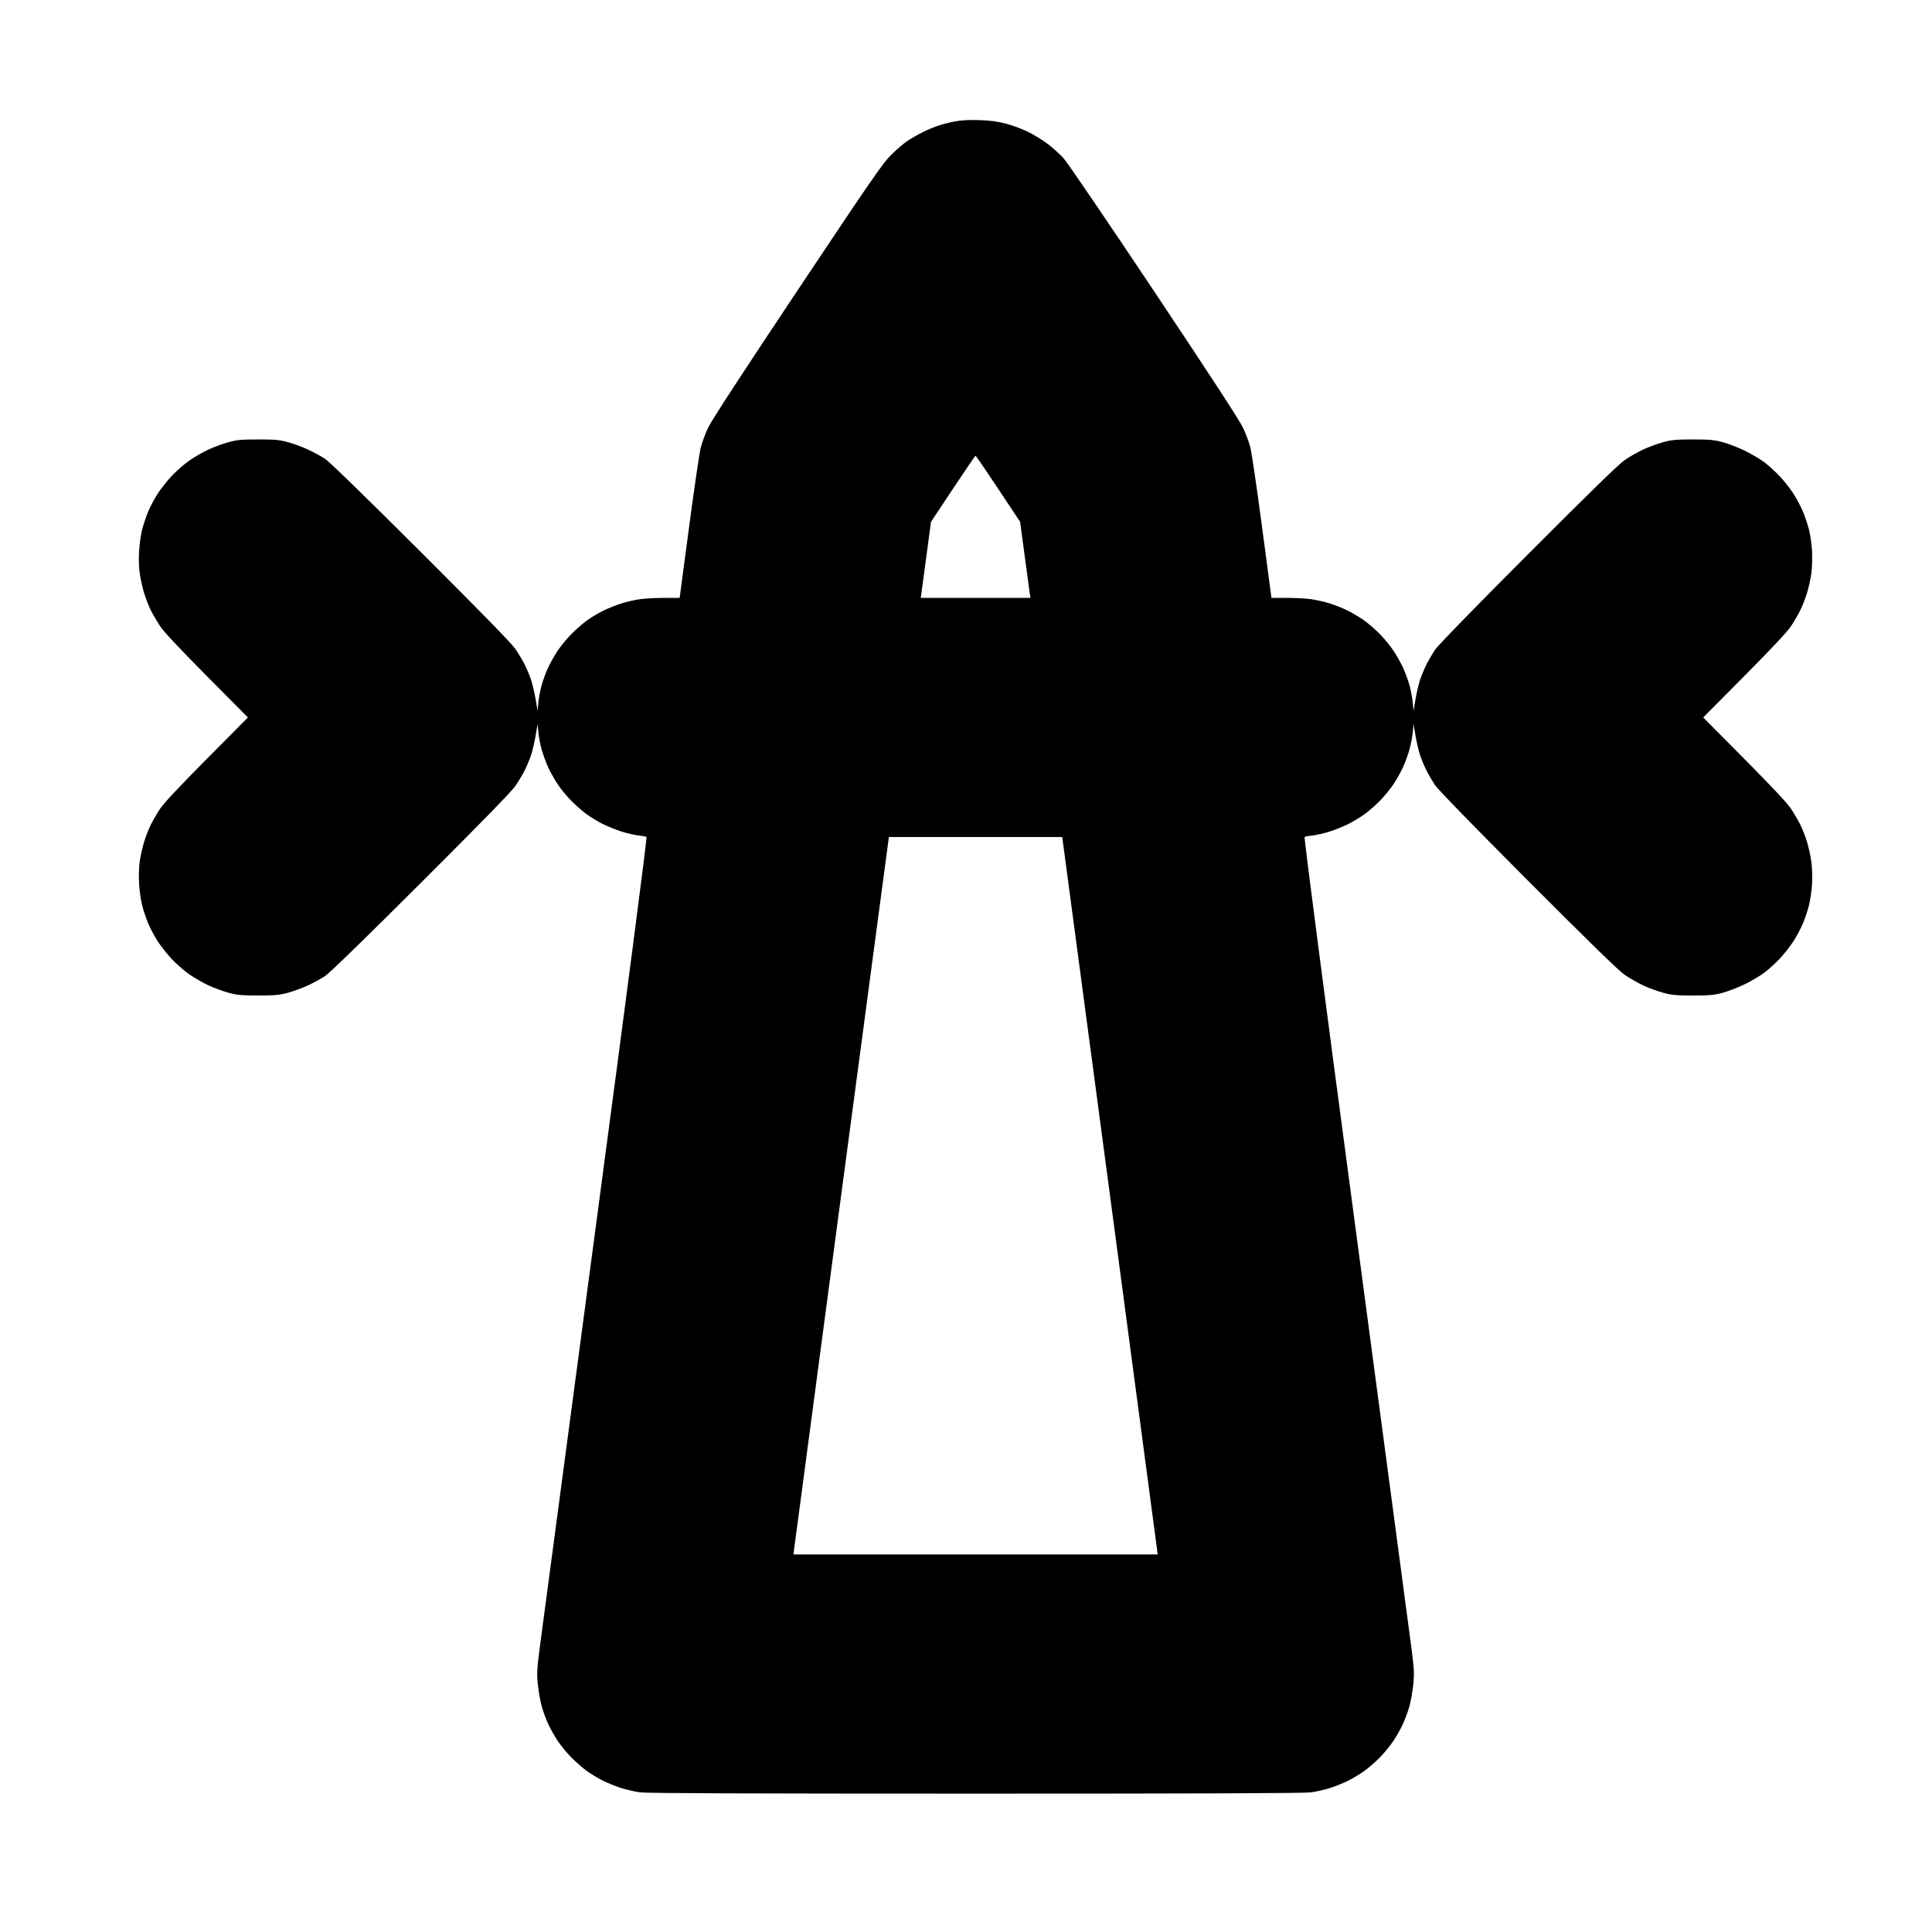 <?xml version="1.0" standalone="no"?>
<!DOCTYPE svg PUBLIC "-//W3C//DTD SVG 1.1//EN" "http://www.w3.org/Graphics/SVG/1.1/DTD/svg11.dtd" >
<svg xmlns="http://www.w3.org/2000/svg" xmlns:xlink="http://www.w3.org/1999/xlink" version="1.1" viewBox="-10 0 1010 1000">
  <g transform="matrix(1 0 0 -1 0 800)">
   <path fill="currentColor"
d="M501.875 737.224c5.666 -0.18 9.479 -0.68 13.88 -1.818c3.337 -0.863 8.532 -2.774 11.545 -4.246c3.012 -1.471 7.65 -4.312 10.306 -6.314c2.656 -2.002 6.424 -5.388 8.372 -7.523
c1.959 -2.147 23.116 -33.22 47.33 -69.509c28.444 -42.631 44.72 -67.596 46.447 -71.25c1.463 -3.094 3.208 -7.734 3.878 -10.312c0.669 -2.578 3.431 -21.352 6.136 -41.719l4.919 -37.03l7.924 -0.001
c4.357 0 10.111 -0.305 12.786 -0.676c2.675 -0.372 7.125 -1.391 9.89 -2.263c2.764 -0.871 7.135 -2.646 9.713 -3.942s6.468 -3.67 8.643 -5.272c2.176 -1.604 5.725 -4.729 7.887 -6.945
c2.162 -2.217 5.253 -6 6.869 -8.408c1.615 -2.407 3.887 -6.434 5.049 -8.946c1.16 -2.513 2.69 -6.659 3.4 -9.214c0.711 -2.555 1.476 -6.613 1.701 -9.019l0.409 -4.373l1.067 6.248
c0.586 3.437 1.682 8.048 2.434 10.247c0.752 2.2 2.232 5.716 3.29 7.812c1.058 2.098 3.044 5.501 4.415 7.563c1.55 2.331 19.913 21.207 48.509 49.863c31.698 31.766 47.429 47.094 50.56 49.266
c2.499 1.734 6.858 4.236 9.688 5.562c2.828 1.325 7.532 3.062 10.454 3.859c4.557 1.244 6.78 1.45 15.625 1.45c8.792 0 11.096 -0.211 15.625 -1.434c2.922 -0.788 8.125 -2.802 11.562 -4.474
s8.078 -4.43 10.312 -6.128s5.872 -5.024 8.083 -7.391s5.378 -6.417 7.035 -9c1.657 -2.585 3.873 -6.759 4.923 -9.277c1.05 -2.518 2.462 -6.736 3.137 -9.375c0.675 -2.638 1.397 -7.609 1.607 -11.047
c0.221 -3.633 0.07 -8.57 -0.36 -11.791c-0.407 -3.047 -1.462 -7.828 -2.344 -10.625c-0.882 -2.796 -2.446 -6.771 -3.478 -8.834s-3.163 -5.719 -4.738 -8.125c-1.94 -2.965 -9.813 -11.379 -24.416 -26.094
l-21.552 -21.719l21.552 -21.719c14.602 -14.715 22.476 -23.129 24.416 -26.094c1.575 -2.406 3.707 -6.062 4.738 -8.125s2.596 -6.038 3.478 -8.834c0.882 -2.797 1.937 -7.578 2.344 -10.625
c0.431 -3.221 0.581 -8.158 0.36 -11.791c-0.21 -3.438 -0.933 -8.409 -1.607 -11.047c-0.675 -2.639 -2.087 -6.857 -3.137 -9.375c-1.05 -2.519 -3.266 -6.692 -4.923 -9.277
c-1.657 -2.583 -4.824 -6.634 -7.035 -9s-5.849 -5.692 -8.083 -7.391s-6.875 -4.456 -10.312 -6.128s-8.641 -3.686 -11.562 -4.474c-4.529 -1.223 -6.833 -1.434 -15.625 -1.434c-8.845 0 -11.068 0.206 -15.625 1.45
c-2.922 0.798 -7.626 2.534 -10.454 3.859c-2.829 1.325 -7.188 3.827 -9.688 5.562c-3.132 2.172 -18.862 17.5 -50.56 49.266c-28.596 28.656 -46.959 47.532 -48.509 49.863c-1.371 2.062 -3.357 5.466 -4.415 7.563
c-1.058 2.097 -2.538 5.612 -3.29 7.812c-0.752 2.199 -1.847 6.81 -2.434 10.244l-1.066 6.245l-0.397 -4.263c-0.22 -2.345 -0.999 -6.421 -1.733 -9.058c-0.733 -2.638 -2.27 -6.832 -3.413 -9.321
s-3.401 -6.497 -5.017 -8.904c-1.616 -2.408 -4.707 -6.191 -6.869 -8.408c-2.162 -2.216 -5.711 -5.341 -7.887 -6.945c-2.175 -1.603 -6.064 -3.976 -8.643 -5.272s-7.05 -3.103 -9.938 -4.014
s-6.868 -1.825 -8.847 -2.032c-1.979 -0.206 -3.87 -0.55 -4.203 -0.762c-0.373 -0.237 9.922 -79.309 26.784 -205.698c15.065 -112.922 28.133 -211.078 29.041 -218.125c1.488 -11.548 1.584 -13.458 0.965 -19.351
c-0.377 -3.596 -1.276 -8.658 -1.998 -11.25c-0.721 -2.591 -2.246 -6.749 -3.39 -9.238s-3.401 -6.497 -5.017 -8.904c-1.616 -2.408 -4.707 -6.191 -6.869 -8.408c-2.162 -2.216 -5.711 -5.341 -7.887 -6.945
c-2.175 -1.603 -6.064 -3.976 -8.643 -5.272s-6.949 -3.071 -9.713 -3.942c-2.765 -0.872 -7.215 -1.891 -9.89 -2.263c-3.392 -0.471 -56.48 -0.676 -175.396 -0.676c-118.918 0 -172.007 0.205 -175.397 0.676
c-2.675 0.372 -7.125 1.391 -9.89 2.263c-2.764 0.871 -7.135 2.646 -9.713 3.942s-6.381 3.605 -8.45 5.131s-5.612 4.642 -7.874 6.926c-2.261 2.284 -5.438 6.131 -7.062 8.55
c-1.622 2.418 -3.886 6.435 -5.029 8.924s-2.669 6.647 -3.39 9.238c-0.722 2.592 -1.621 7.654 -1.998 11.25c-0.619 5.893 -0.523 7.803 0.965 19.351c0.908 7.047 13.977 105.203 29.041 218.125
c16.862 126.391 27.157 205.461 26.784 205.698c-0.333 0.212 -2.225 0.556 -4.203 0.762c-1.979 0.207 -5.959 1.121 -8.847 2.032s-7.359 2.717 -9.938 4.014s-6.381 3.605 -8.45 5.131s-5.612 4.642 -7.874 6.926
c-2.261 2.284 -5.438 6.131 -7.062 8.55c-1.622 2.418 -3.886 6.435 -5.029 8.924s-2.68 6.684 -3.413 9.321c-0.734 2.637 -1.514 6.713 -1.733 9.058l-0.397 4.263l-1.066 -6.245
c-0.587 -3.435 -1.682 -8.045 -2.434 -10.244c-0.752 -2.2 -2.229 -5.716 -3.284 -7.812c-1.055 -2.098 -3.277 -5.782 -4.94 -8.188c-2.032 -2.941 -18.237 -19.548 -49.451 -50.678
c-29.576 -29.497 -47.745 -47.156 -50.058 -48.651c-1.997 -1.292 -5.935 -3.428 -8.75 -4.747c-2.816 -1.318 -7.511 -3.051 -10.433 -3.849c-4.557 -1.244 -6.78 -1.45 -15.625 -1.45s-11.068 0.206 -15.625 1.45
c-2.922 0.798 -7.626 2.534 -10.454 3.859c-2.829 1.325 -7.252 3.866 -9.829 5.647c-2.577 1.782 -6.693 5.353 -9.146 7.936c-2.452 2.582 -5.836 6.841 -7.519 9.464s-3.918 6.828 -4.968 9.347
c-1.05 2.518 -2.463 6.736 -3.141 9.375c-0.677 2.638 -1.403 7.769 -1.614 11.399c-0.234 4.049 -0.085 8.637 0.387 11.86c0.423 2.892 1.48 7.514 2.35 10.273c0.87 2.758 2.425 6.702 3.456 8.765
s3.163 5.719 4.738 8.125c1.94 2.965 9.813 11.379 24.416 26.094l21.552 21.719l-21.552 21.719c-14.602 14.715 -22.476 23.129 -24.416 26.094c-1.575 2.406 -3.707 6.062 -4.738 8.125s-2.586 6.007 -3.456 8.765
c-0.869 2.759 -1.927 7.381 -2.35 10.273c-0.472 3.224 -0.621 7.812 -0.387 11.861c0.211 3.631 0.938 8.762 1.614 11.399c0.678 2.639 2.091 6.857 3.141 9.375c1.05 2.519 3.285 6.724 4.968 9.347
s5.066 6.882 7.519 9.464c2.453 2.583 6.569 6.153 9.146 7.936c2.577 1.781 7 4.322 9.829 5.647c2.828 1.325 7.532 3.062 10.454 3.859c4.557 1.244 6.78 1.45 15.625 1.45s11.068 -0.206 15.625 -1.45
c2.922 -0.798 7.616 -2.53 10.433 -3.849c2.815 -1.319 6.753 -3.455 8.75 -4.747c2.312 -1.495 20.481 -19.154 50.058 -48.652c31.214 -31.13 47.419 -47.735 49.451 -50.677c1.663 -2.406 3.886 -6.091 4.94 -8.188
c1.055 -2.097 2.532 -5.612 3.284 -7.812c0.752 -2.199 1.848 -6.811 2.434 -10.247l1.067 -6.249l0.409 4.374c0.226 2.404 0.99 6.464 1.701 9.018c0.71 2.555 2.24 6.701 3.4 9.214
c1.162 2.514 3.439 6.548 5.062 8.966c1.623 2.42 4.801 6.266 7.062 8.55c2.262 2.284 5.805 5.4 7.874 6.926s5.872 3.834 8.45 5.131s6.949 3.071 9.713 3.942c2.765 0.872 7.215 1.891 9.89 2.263
c2.675 0.371 8.429 0.676 12.786 0.676l7.924 0.001l4.919 37.031c2.705 20.367 5.467 39.14 6.136 41.719c0.67 2.578 2.415 7.219 3.878 10.312c1.726 3.649 18.106 28.785 46.633 71.562
c39.015 58.503 44.542 66.503 49.017 70.951c2.773 2.758 6.615 6.048 8.537 7.312c1.922 1.263 5.438 3.271 7.812 4.46c2.375 1.191 6.073 2.755 8.219 3.476c2.145 0.721 6.082 1.725 8.75 2.229
c3.253 0.617 7.421 0.838 12.662 0.671zM500 561.841c-0.172 0 -5.486 -7.788 -11.81 -17.306l-11.498 -17.306l-2.376 -17.834c-1.307 -9.808 -2.514 -18.747 -2.682 -19.864l-0.306 -2.031h28.671h28.671l-0.306 2.031
c-0.168 1.117 -1.375 10.057 -2.682 19.864l-2.376 17.834l-11.498 17.306c-6.323 9.518 -11.638 17.306 -11.81 17.306zM500 362.497h-45.312l-24.592 -184.529c-13.525 -101.491 -24.741 -185.866 -24.925 -187.499l-0.333 -2.969h95.162
h95.162l-0.333 2.969c-0.184 1.633 -11.399 86.008 -24.925 187.499l-24.592 184.529h-45.312z" />
  </g>

</svg>
